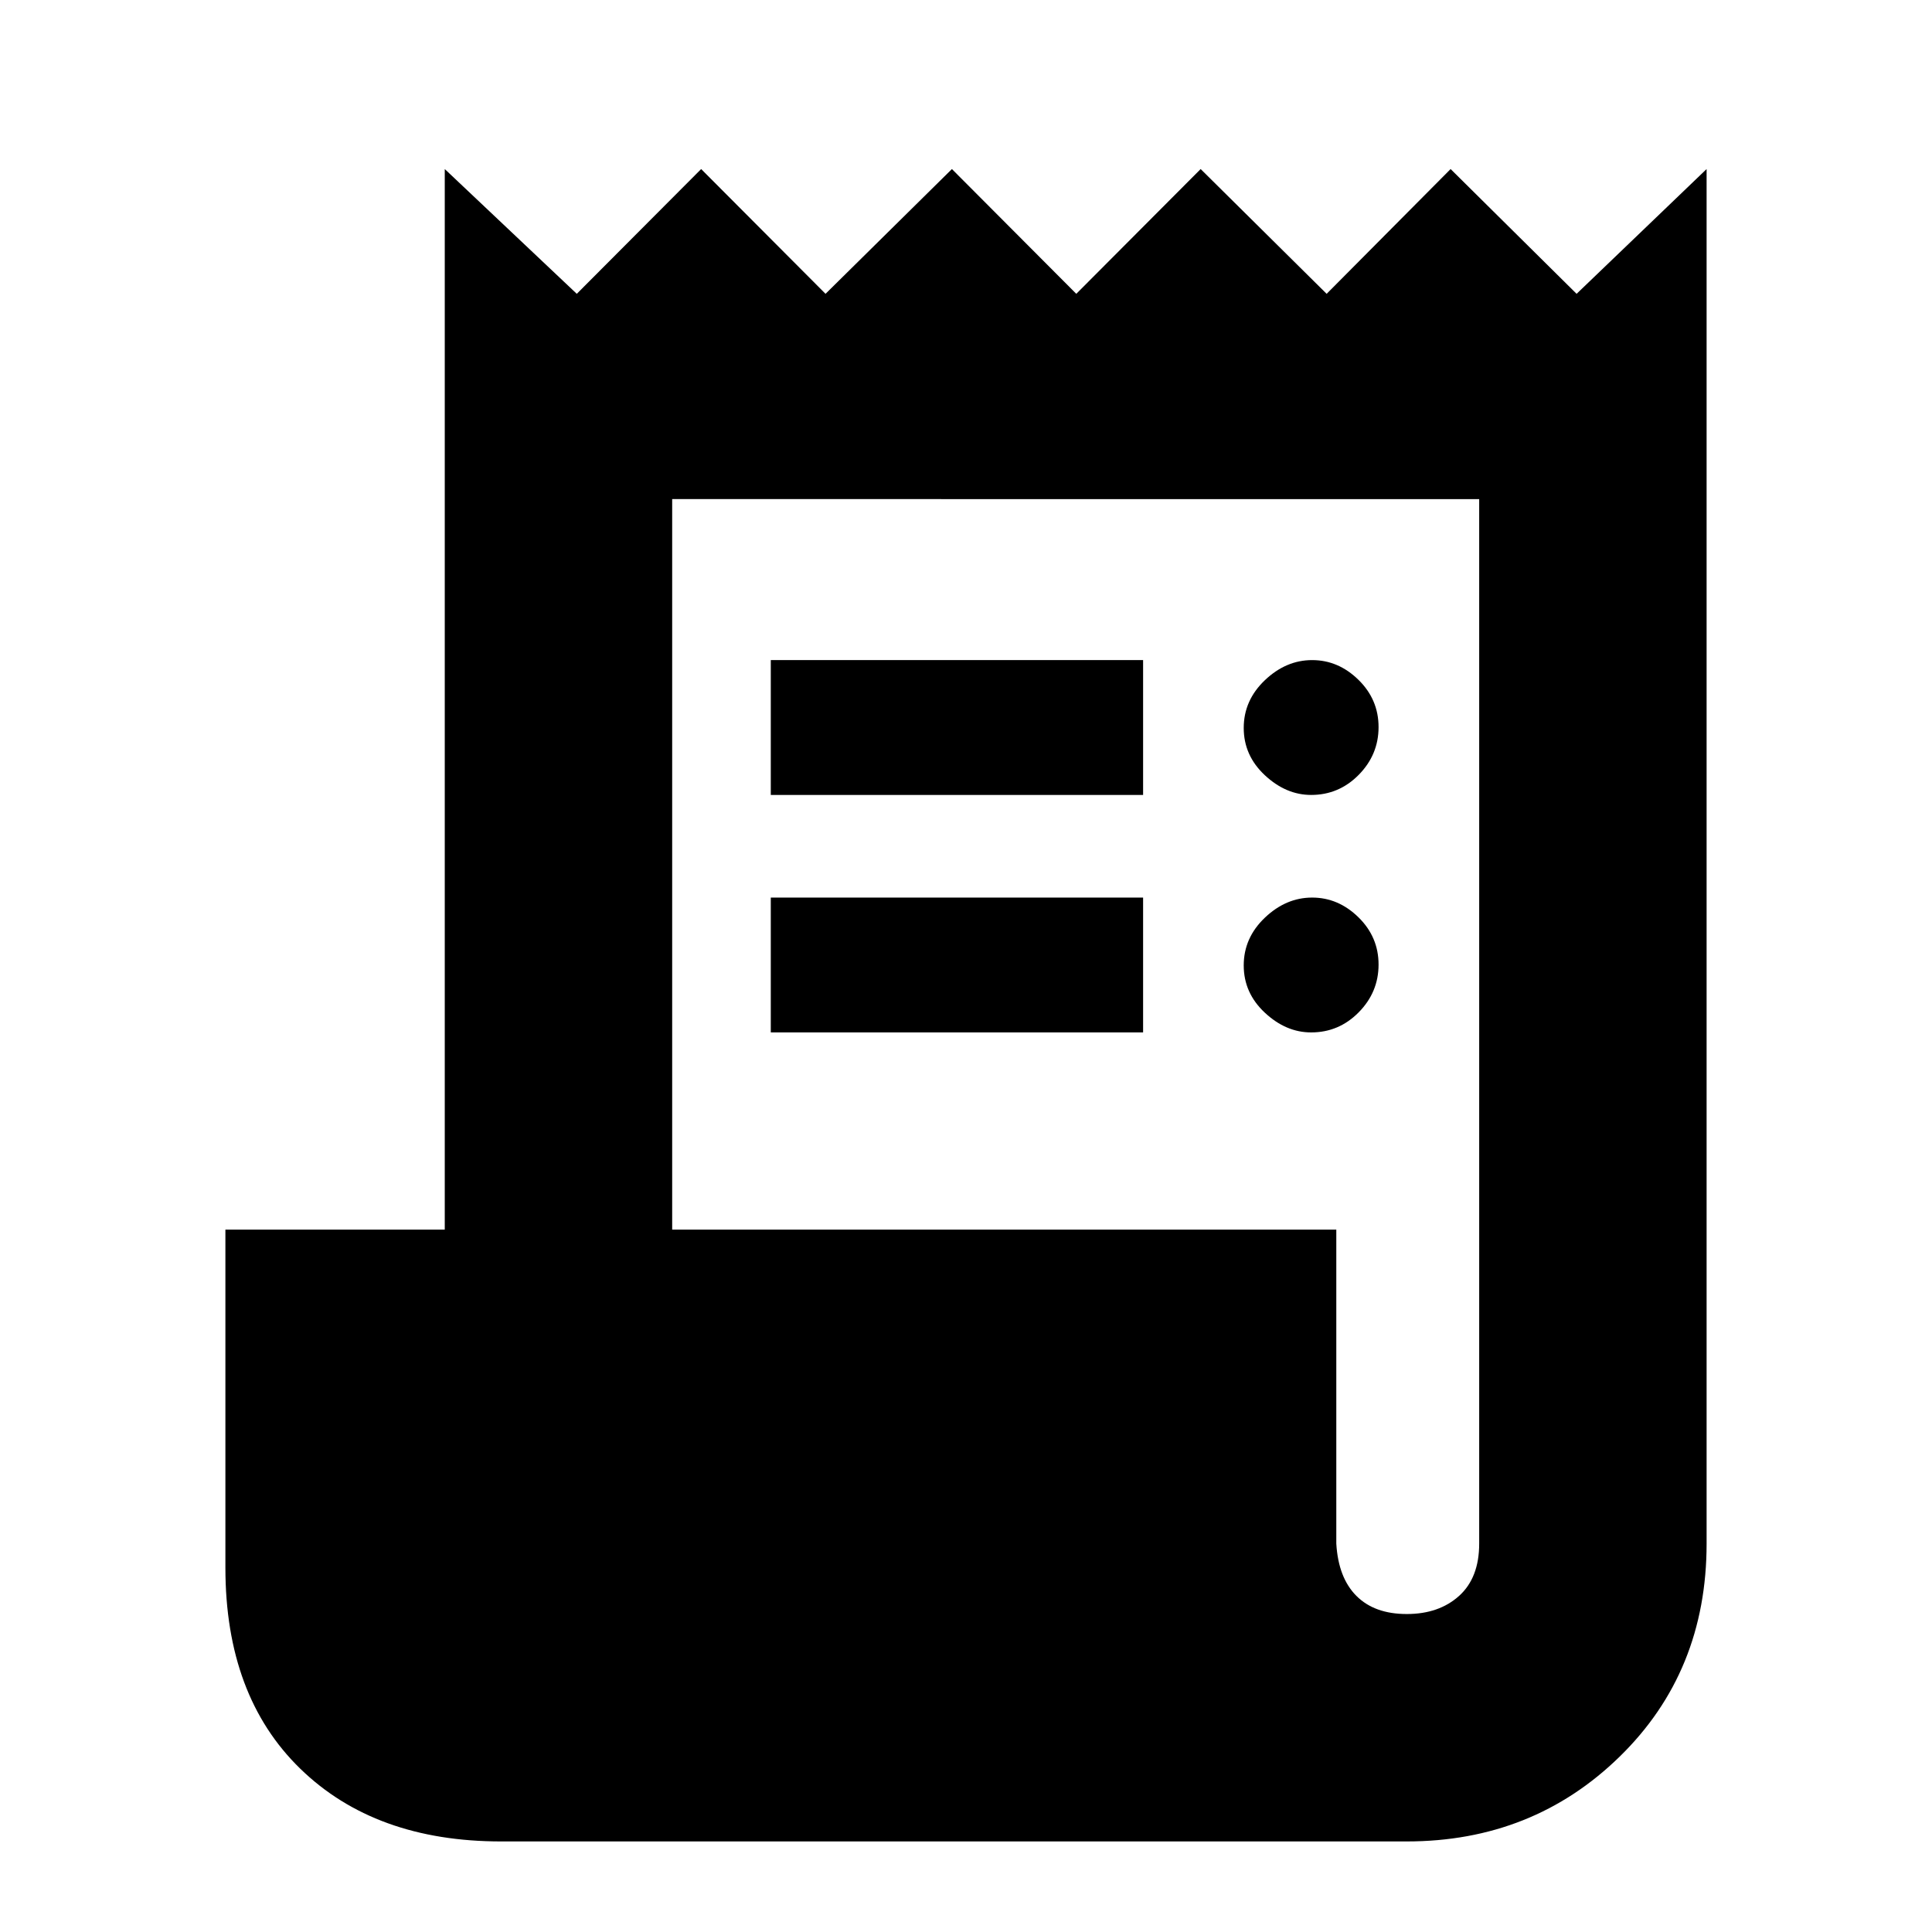 <svg xmlns="http://www.w3.org/2000/svg" height="20" viewBox="0 -960 960 960" width="20"><path d="M249-45q-62.67 0-99.83-36.17Q112-117.33 112-181v-168h109v-527l65.6 62 61.8-62 61.8 62 62.8-62 61.8 62 61.8-62 62.6 62 61.6-62 62.6 62 64.6-62v683q0 63.67-43.17 105.83Q761.67-45 699-45H249Zm450-113q16 0 26-9t10-26v-519H334v363h330v156q1 17 10 26t25 9ZM383-565v-67h185v67H383Zm0 118v-67h185v67H383Zm268.5-118q-12.5 0-23-9.79t-10.5-23.5Q618-612 628.5-622t23.5-10q13 0 23 9.79t10 23.5q0 13.71-9.85 23.71t-23.65 10Zm0 118q-12.5 0-23-9.79t-10.5-23.5Q618-494 628.5-504t23.5-10q13 0 23 9.79t10 23.5q0 13.71-9.85 23.71t-23.65 10Z"/></svg>